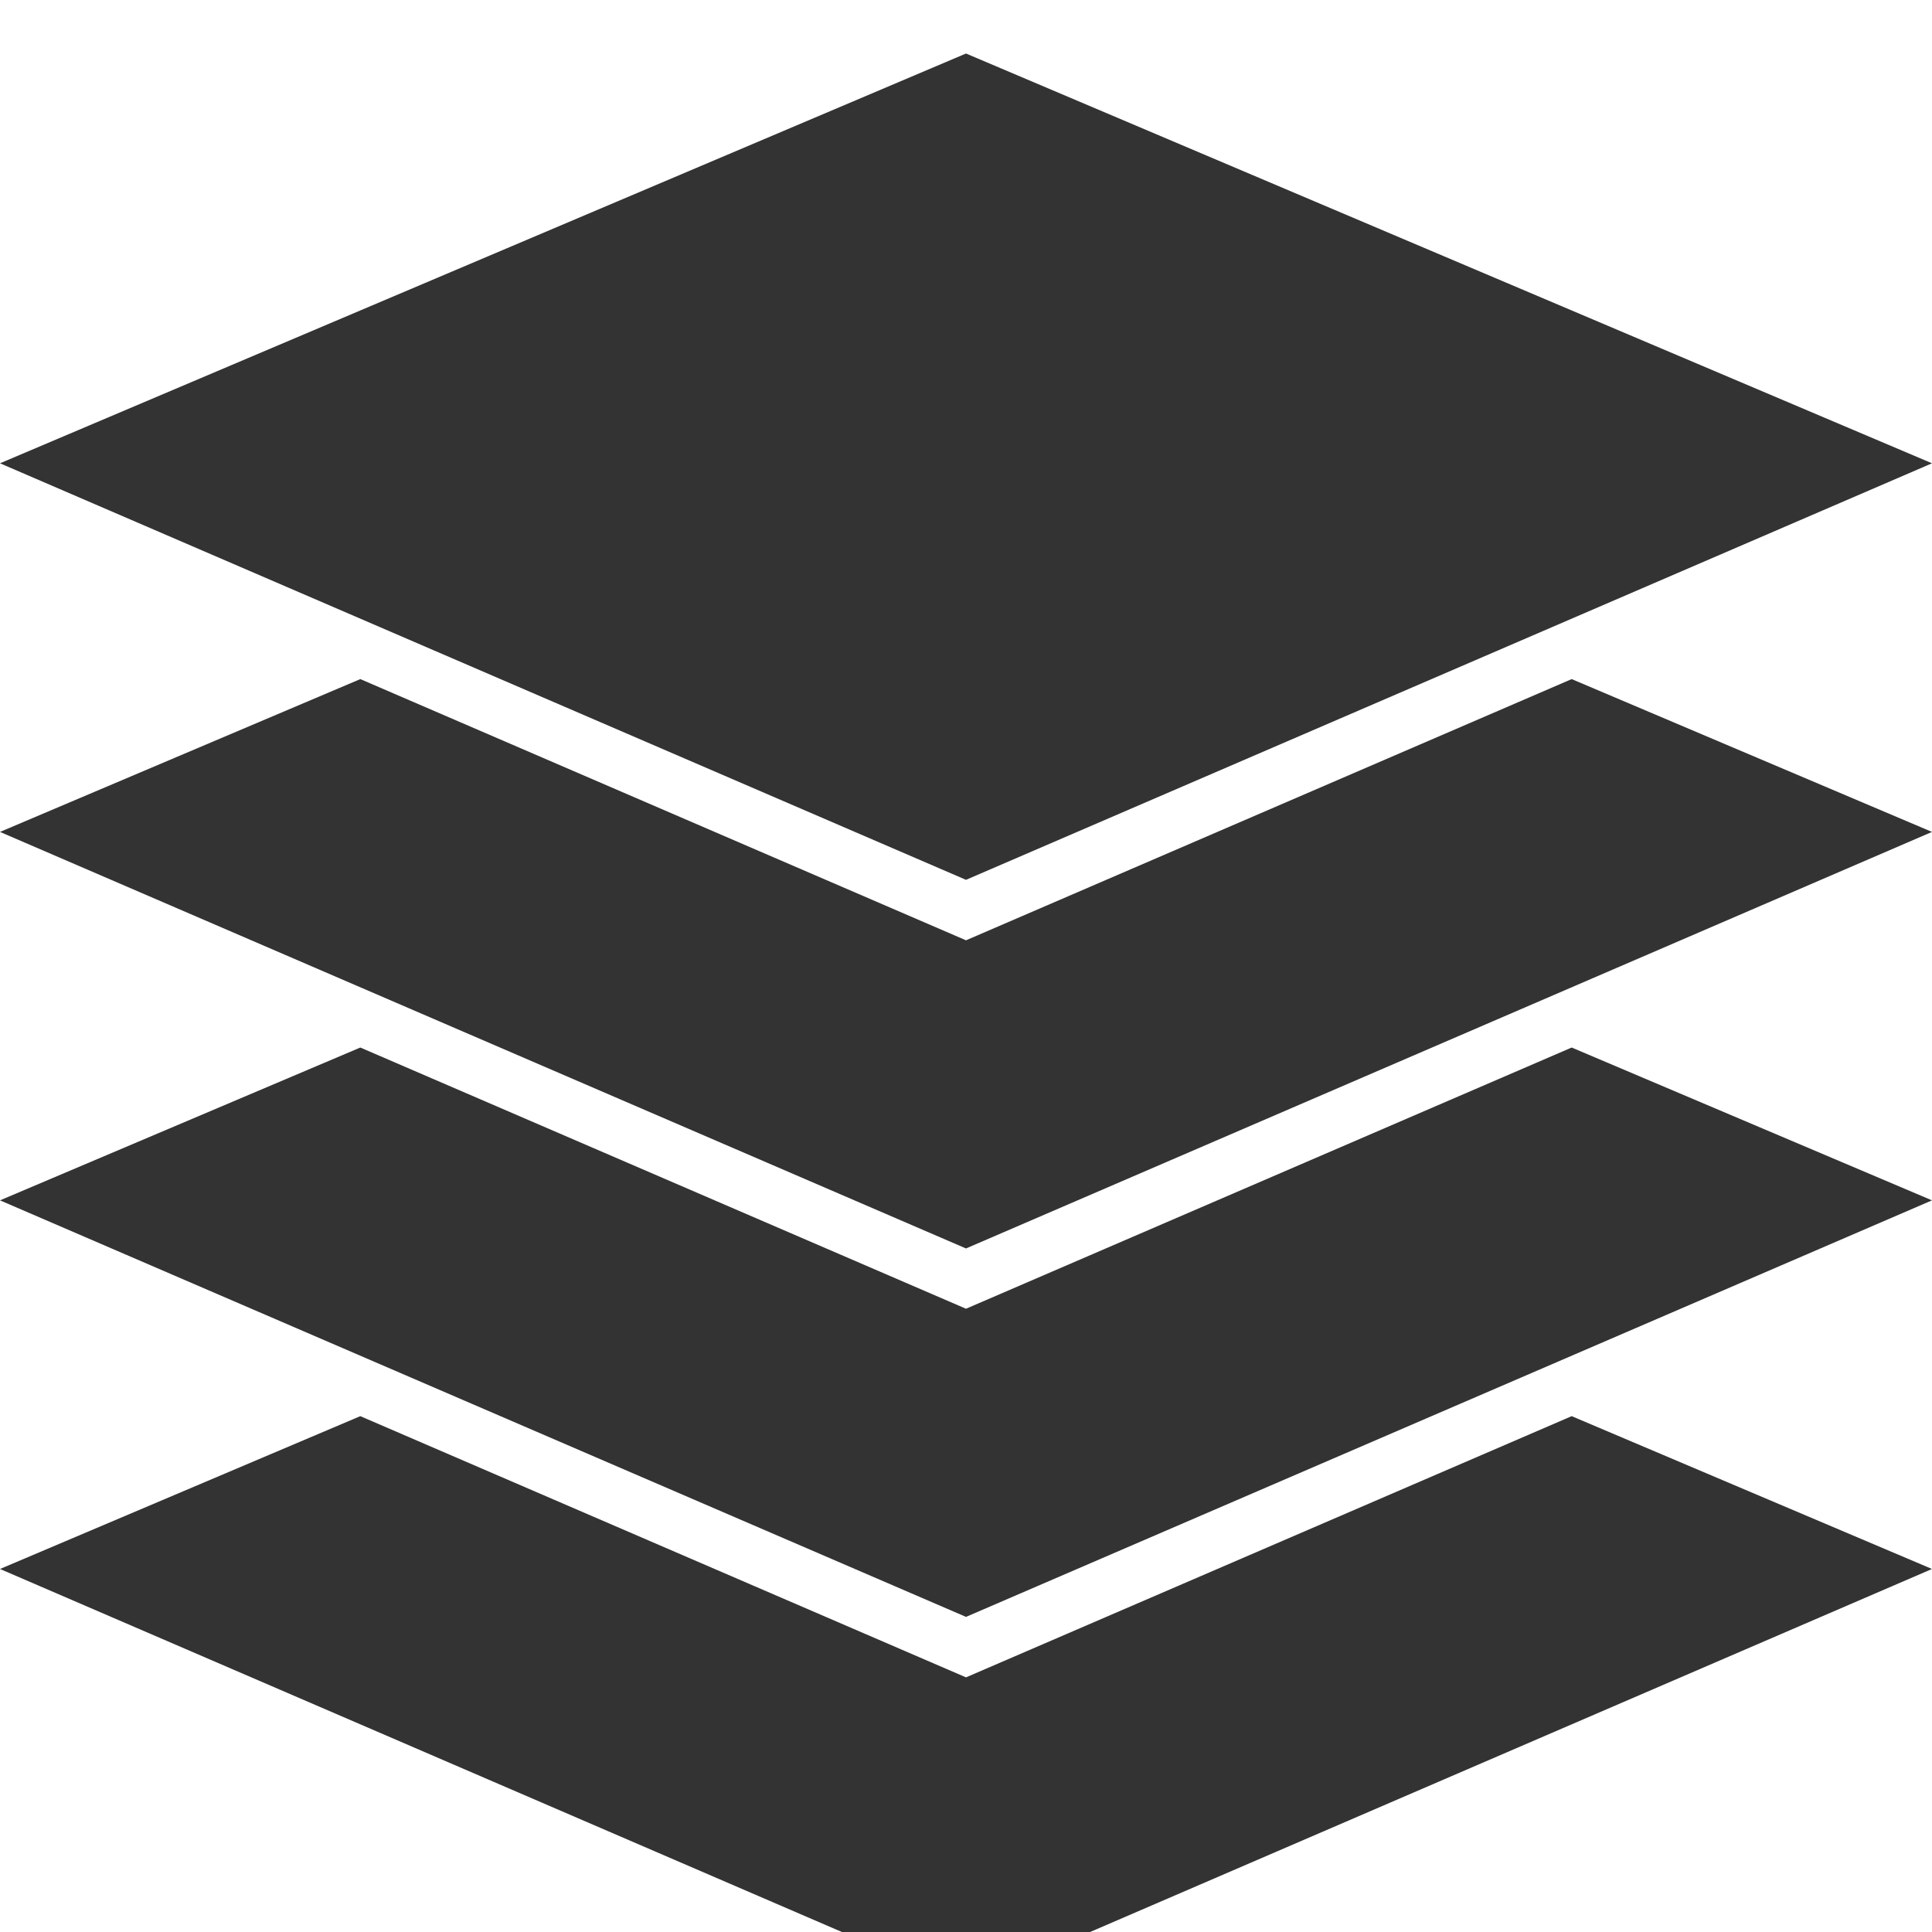 <?xml version="1.0" encoding="utf-8"?>
<!-- Generator: Adobe Illustrator 24.3.0, SVG Export Plug-In . SVG Version: 6.00 Build 0)  -->
<svg version="1.1" id="Calque_1" xmlns="http://www.w3.org/2000/svg" xmlns:xlink="http://www.w3.org/1999/xlink" x="0px" y="0px"
	 viewBox="0 0 1000 1000" style="enable-background:new 0 0 1000 1000;" xml:space="preserve">
<style type="text/css">
	.st0{fill:#333333;}
</style>
<path class="st0" d="M500,27.7L0,239.8l500,215.6l500-215.6L500,27.7L500,27.7z M186.5,351.5L0,430.6l500,215.6l500-215.6
	l-186.5-79.1L500,486.7L186.5,351.5z M186.5,542.2L0,621.3l500,215.6l500-215.6l-186.5-79.1L500,677.4L186.5,542.2L186.5,542.2z
	 M186.5,733L0,812.1l500,215.6l500-215.6L813.5,733L500,868.2L186.5,733z"/>
</svg>
